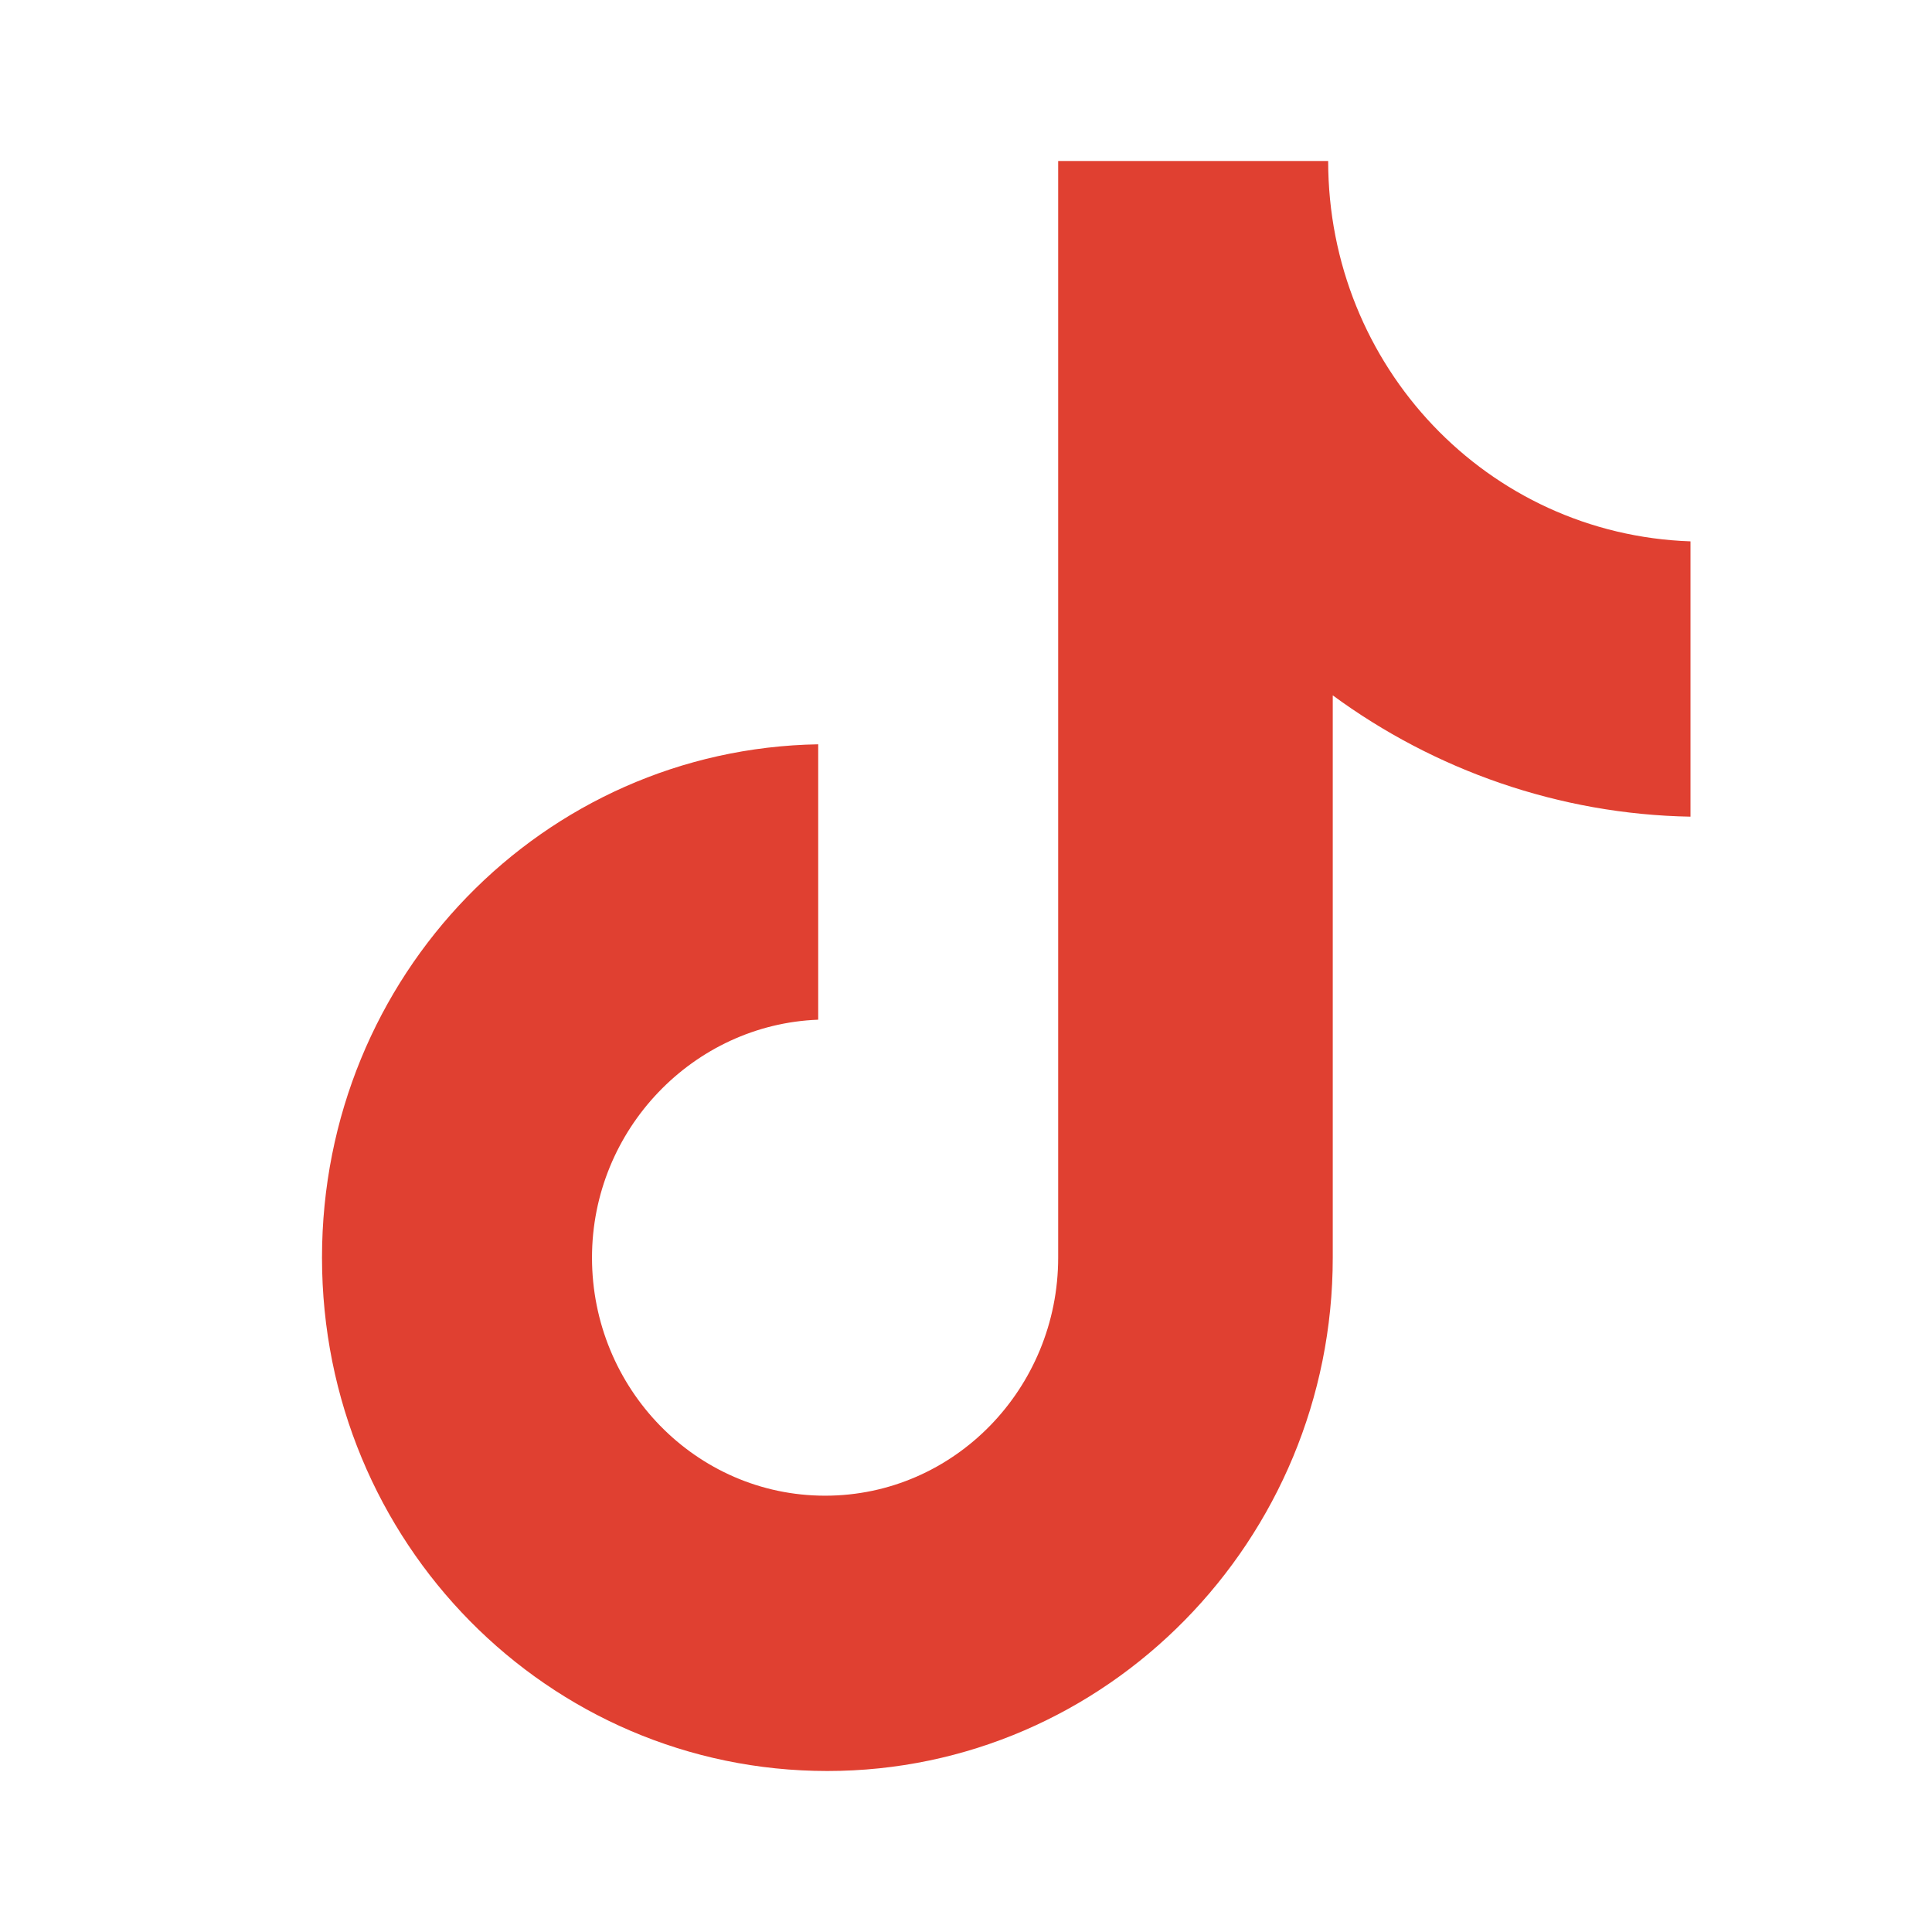 <svg width="24" height="24" viewBox="0 0 24 24" fill="none" xmlns="http://www.w3.org/2000/svg">
    <path d="M16.499 2H13.145V15.623C13.145 17.246 11.855 18.58 10.25 18.58C8.644 18.58 7.354 17.246 7.354 15.623C7.354 14.029 8.616 12.725 10.164 12.667V9.246C6.752 9.304 4 12.116 4 15.623C4 19.159 6.809 22 10.278 22C13.747 22 16.556 19.13 16.556 15.623V8.638C17.818 9.565 19.366 10.116 21 10.145V6.725C18.477 6.638 16.499 4.551 16.499 2Z"
          fill="#E04031"/>
</svg>
